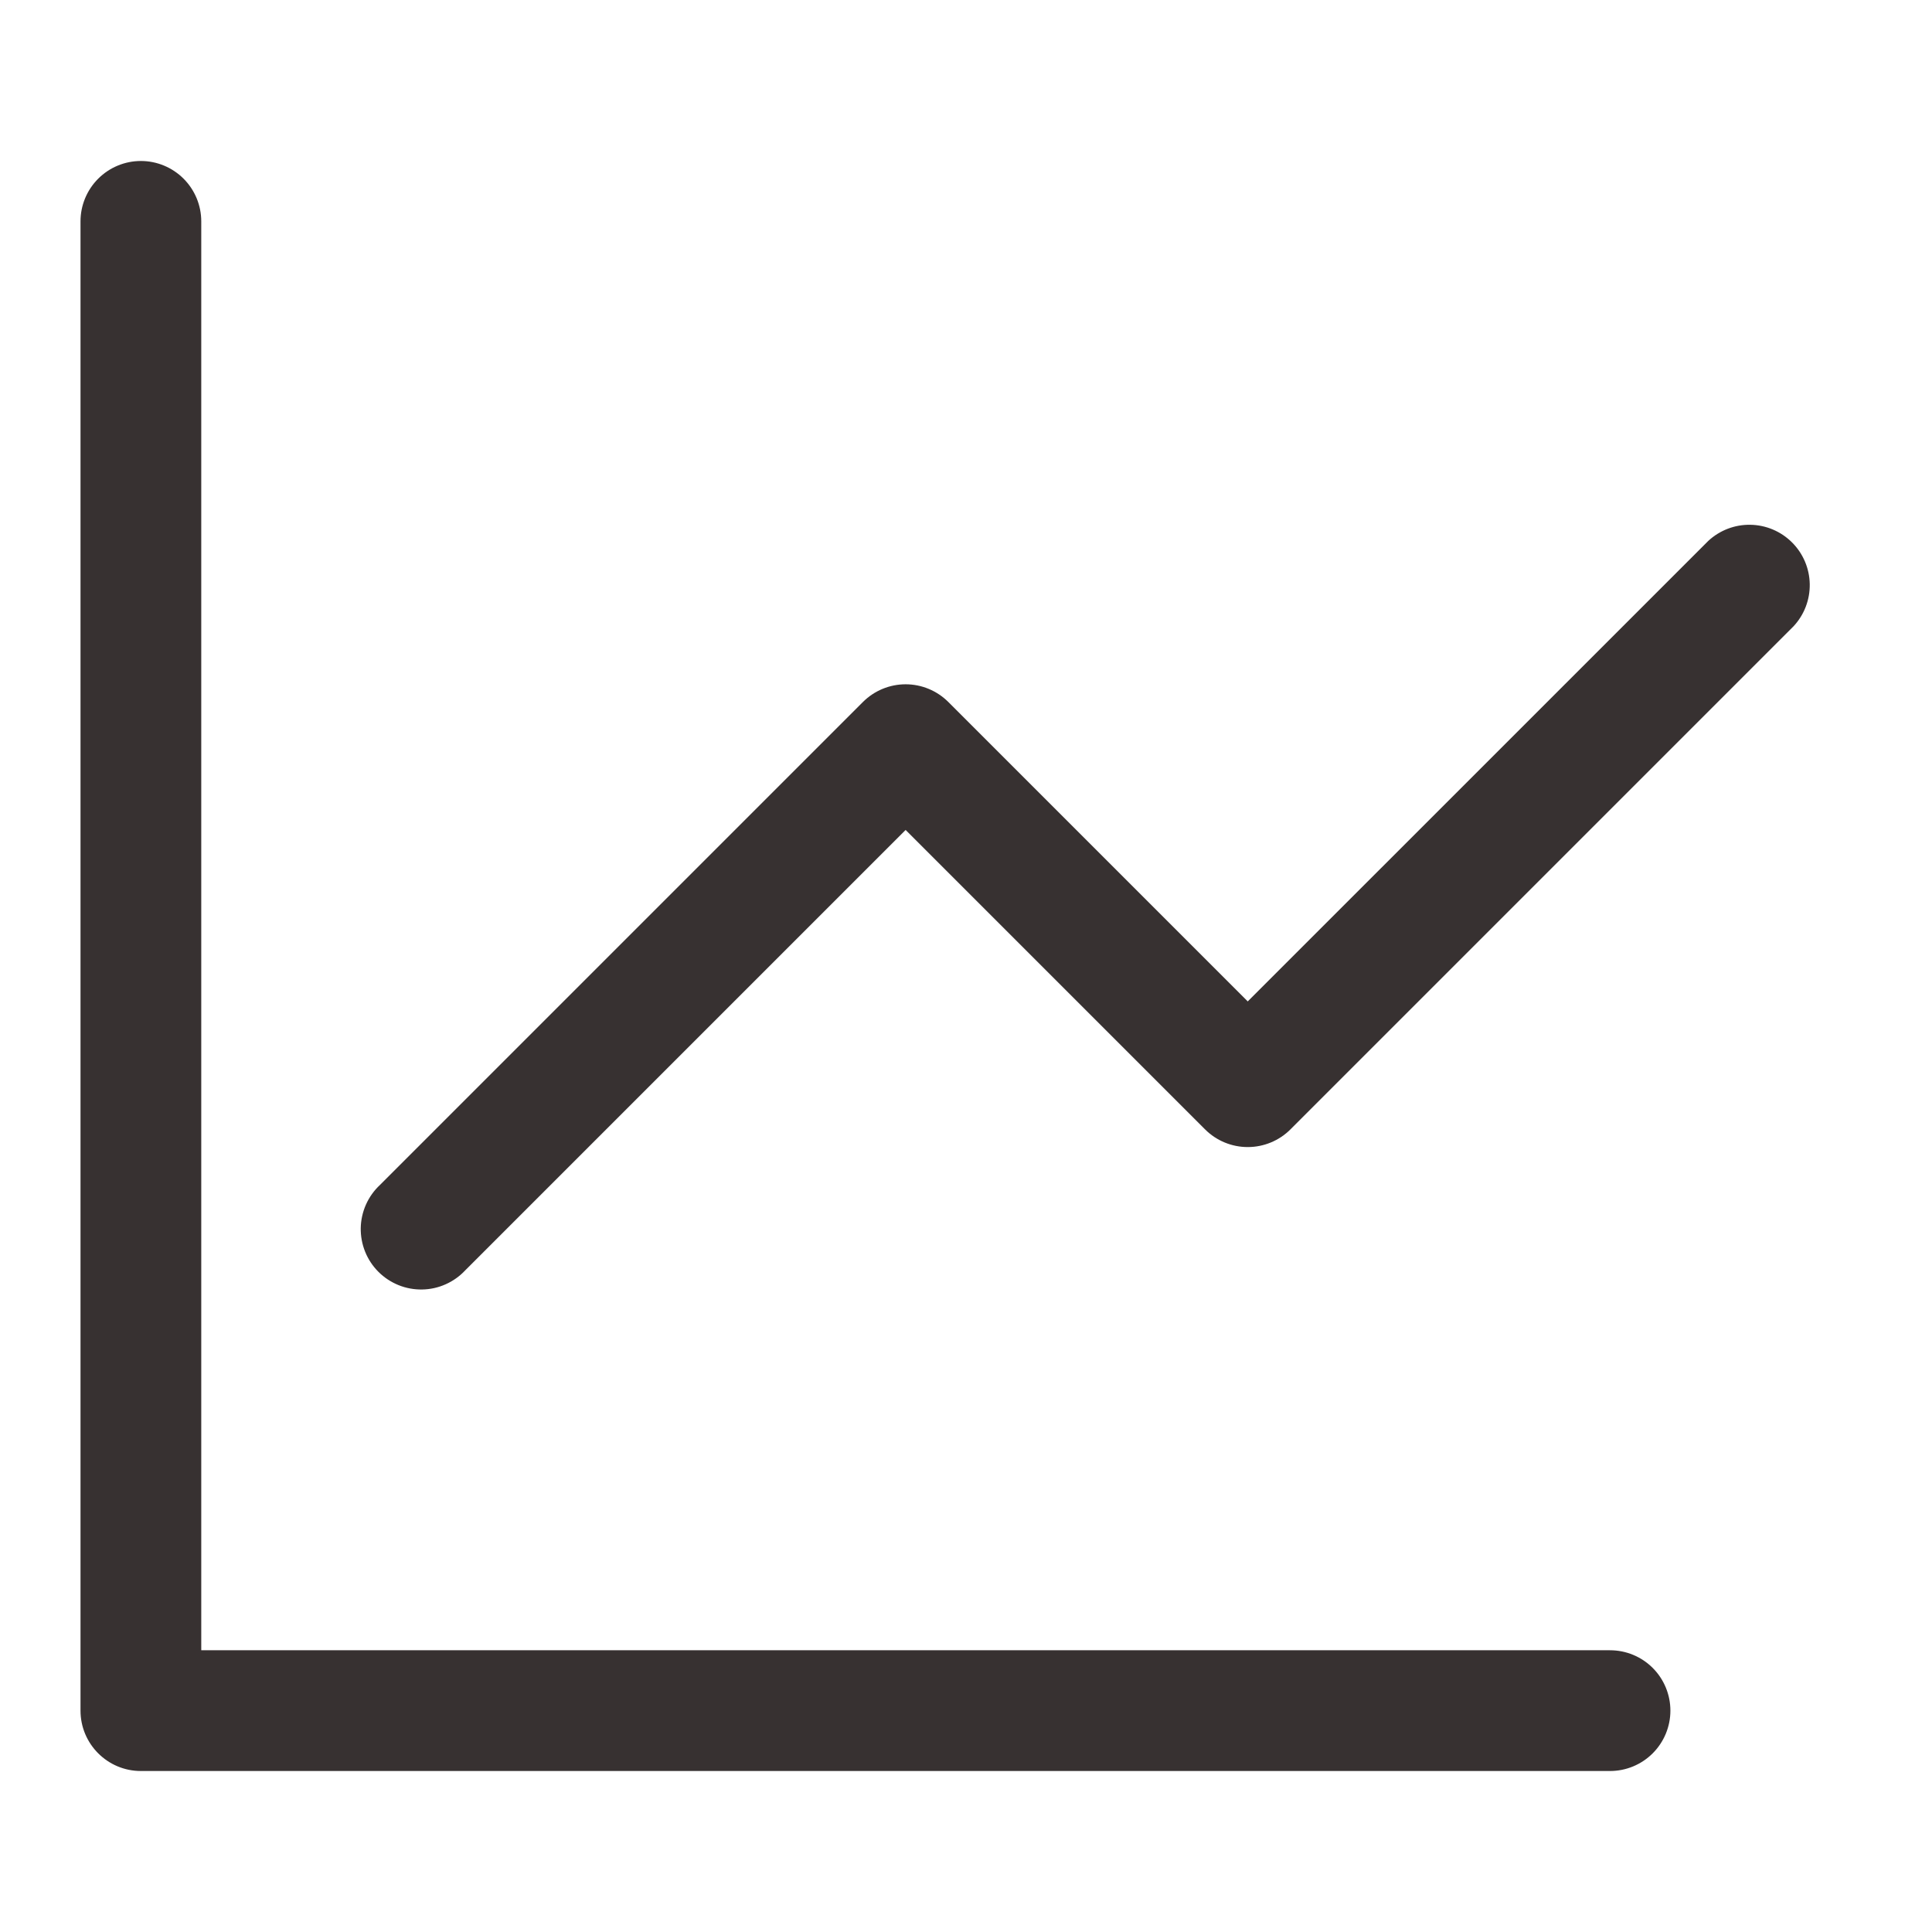 <svg width="64" height="64" viewBox="0 0 64 64" fill="none" xmlns="http://www.w3.org/2000/svg">
<path d="M6.667 7.333C6.667 6.803 6.456 6.294 6.081 5.919C5.706 5.544 5.197 5.333 4.667 5.333C4.137 5.333 3.628 5.544 3.253 5.919C2.878 6.294 2.667 6.803 2.667 7.333V56.667C2.667 57.771 3.563 58.667 4.667 58.667H53.334C53.864 58.667 54.373 58.456 54.748 58.081C55.123 57.706 55.334 57.197 55.334 56.667C55.334 56.136 55.123 55.627 54.748 55.252C54.373 54.877 53.864 54.667 53.334 54.667H6.667V7.333Z" fill="#373131"/>
<path d="M59.413 20.747C59.767 20.368 59.959 19.866 59.95 19.348C59.941 18.83 59.731 18.335 59.364 17.969C58.998 17.603 58.504 17.393 57.986 17.384C57.467 17.374 56.966 17.567 56.587 17.92L41.333 33.173L31.413 23.253C31.038 22.879 30.53 22.668 30 22.668C29.47 22.668 28.962 22.879 28.587 23.253L12.587 39.253C12.39 39.436 12.233 39.657 12.123 39.903C12.014 40.148 11.955 40.413 11.95 40.681C11.946 40.95 11.995 41.217 12.096 41.466C12.196 41.715 12.346 41.941 12.536 42.131C12.726 42.321 12.952 42.47 13.201 42.571C13.45 42.672 13.717 42.721 13.986 42.716C14.254 42.712 14.519 42.653 14.764 42.543C15.009 42.434 15.23 42.276 15.413 42.08L30 27.493L39.92 37.413C40.295 37.788 40.803 37.998 41.333 37.998C41.863 37.998 42.372 37.788 42.747 37.413L59.413 20.747Z" fill="#373131"/>
</svg>
